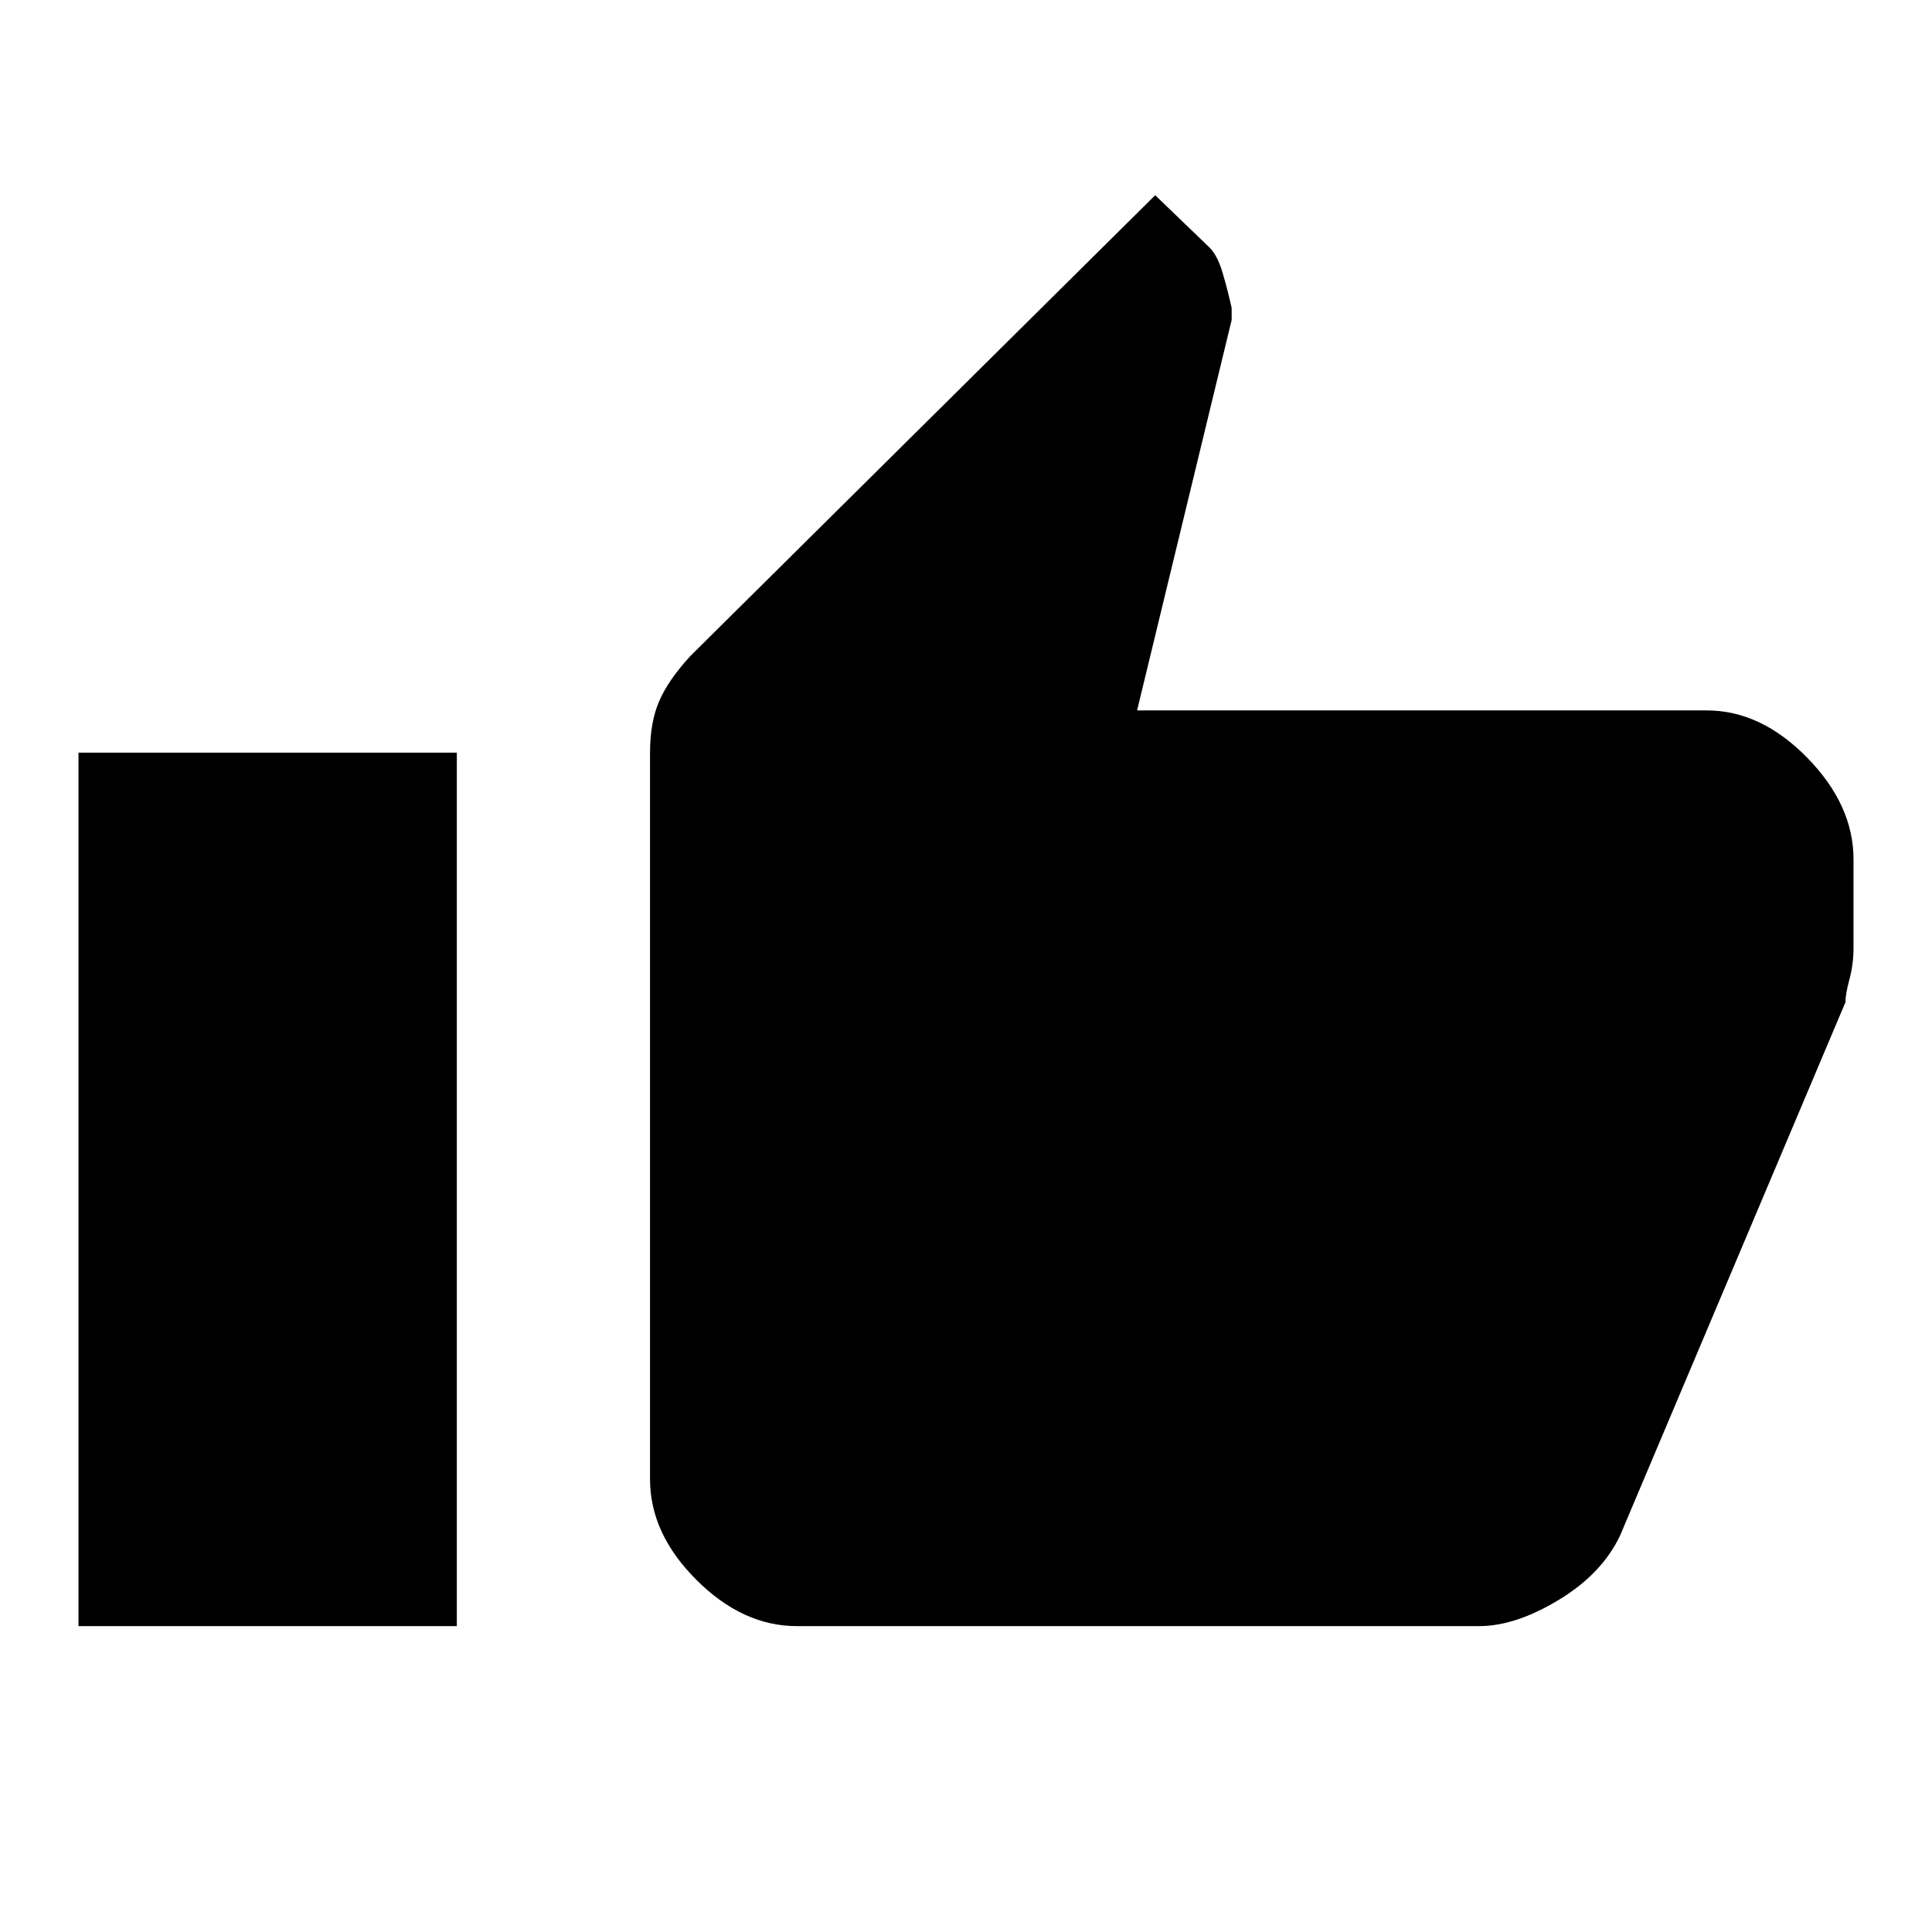 <svg xmlns="http://www.w3.org/2000/svg" height="40" width="40"><path d="M16.5 33.667Q15.375 33.667 14.417 32.708Q13.458 31.75 13.458 30.625V15.583Q13.458 14.958 13.646 14.521Q13.833 14.083 14.292 13.583L23.917 4.042L25.042 5.125Q25.208 5.292 25.312 5.646Q25.417 6 25.5 6.375V6.625L23.542 14.708H35.333Q36.458 14.708 37.417 15.688Q38.375 16.667 38.375 17.792V19.625Q38.375 19.958 38.292 20.271Q38.208 20.583 38.208 20.75L33.542 31.792Q33.167 32.583 32.271 33.125Q31.375 33.667 30.625 33.667ZM1.625 33.667H9.458V15.583H1.625Z"/></svg>